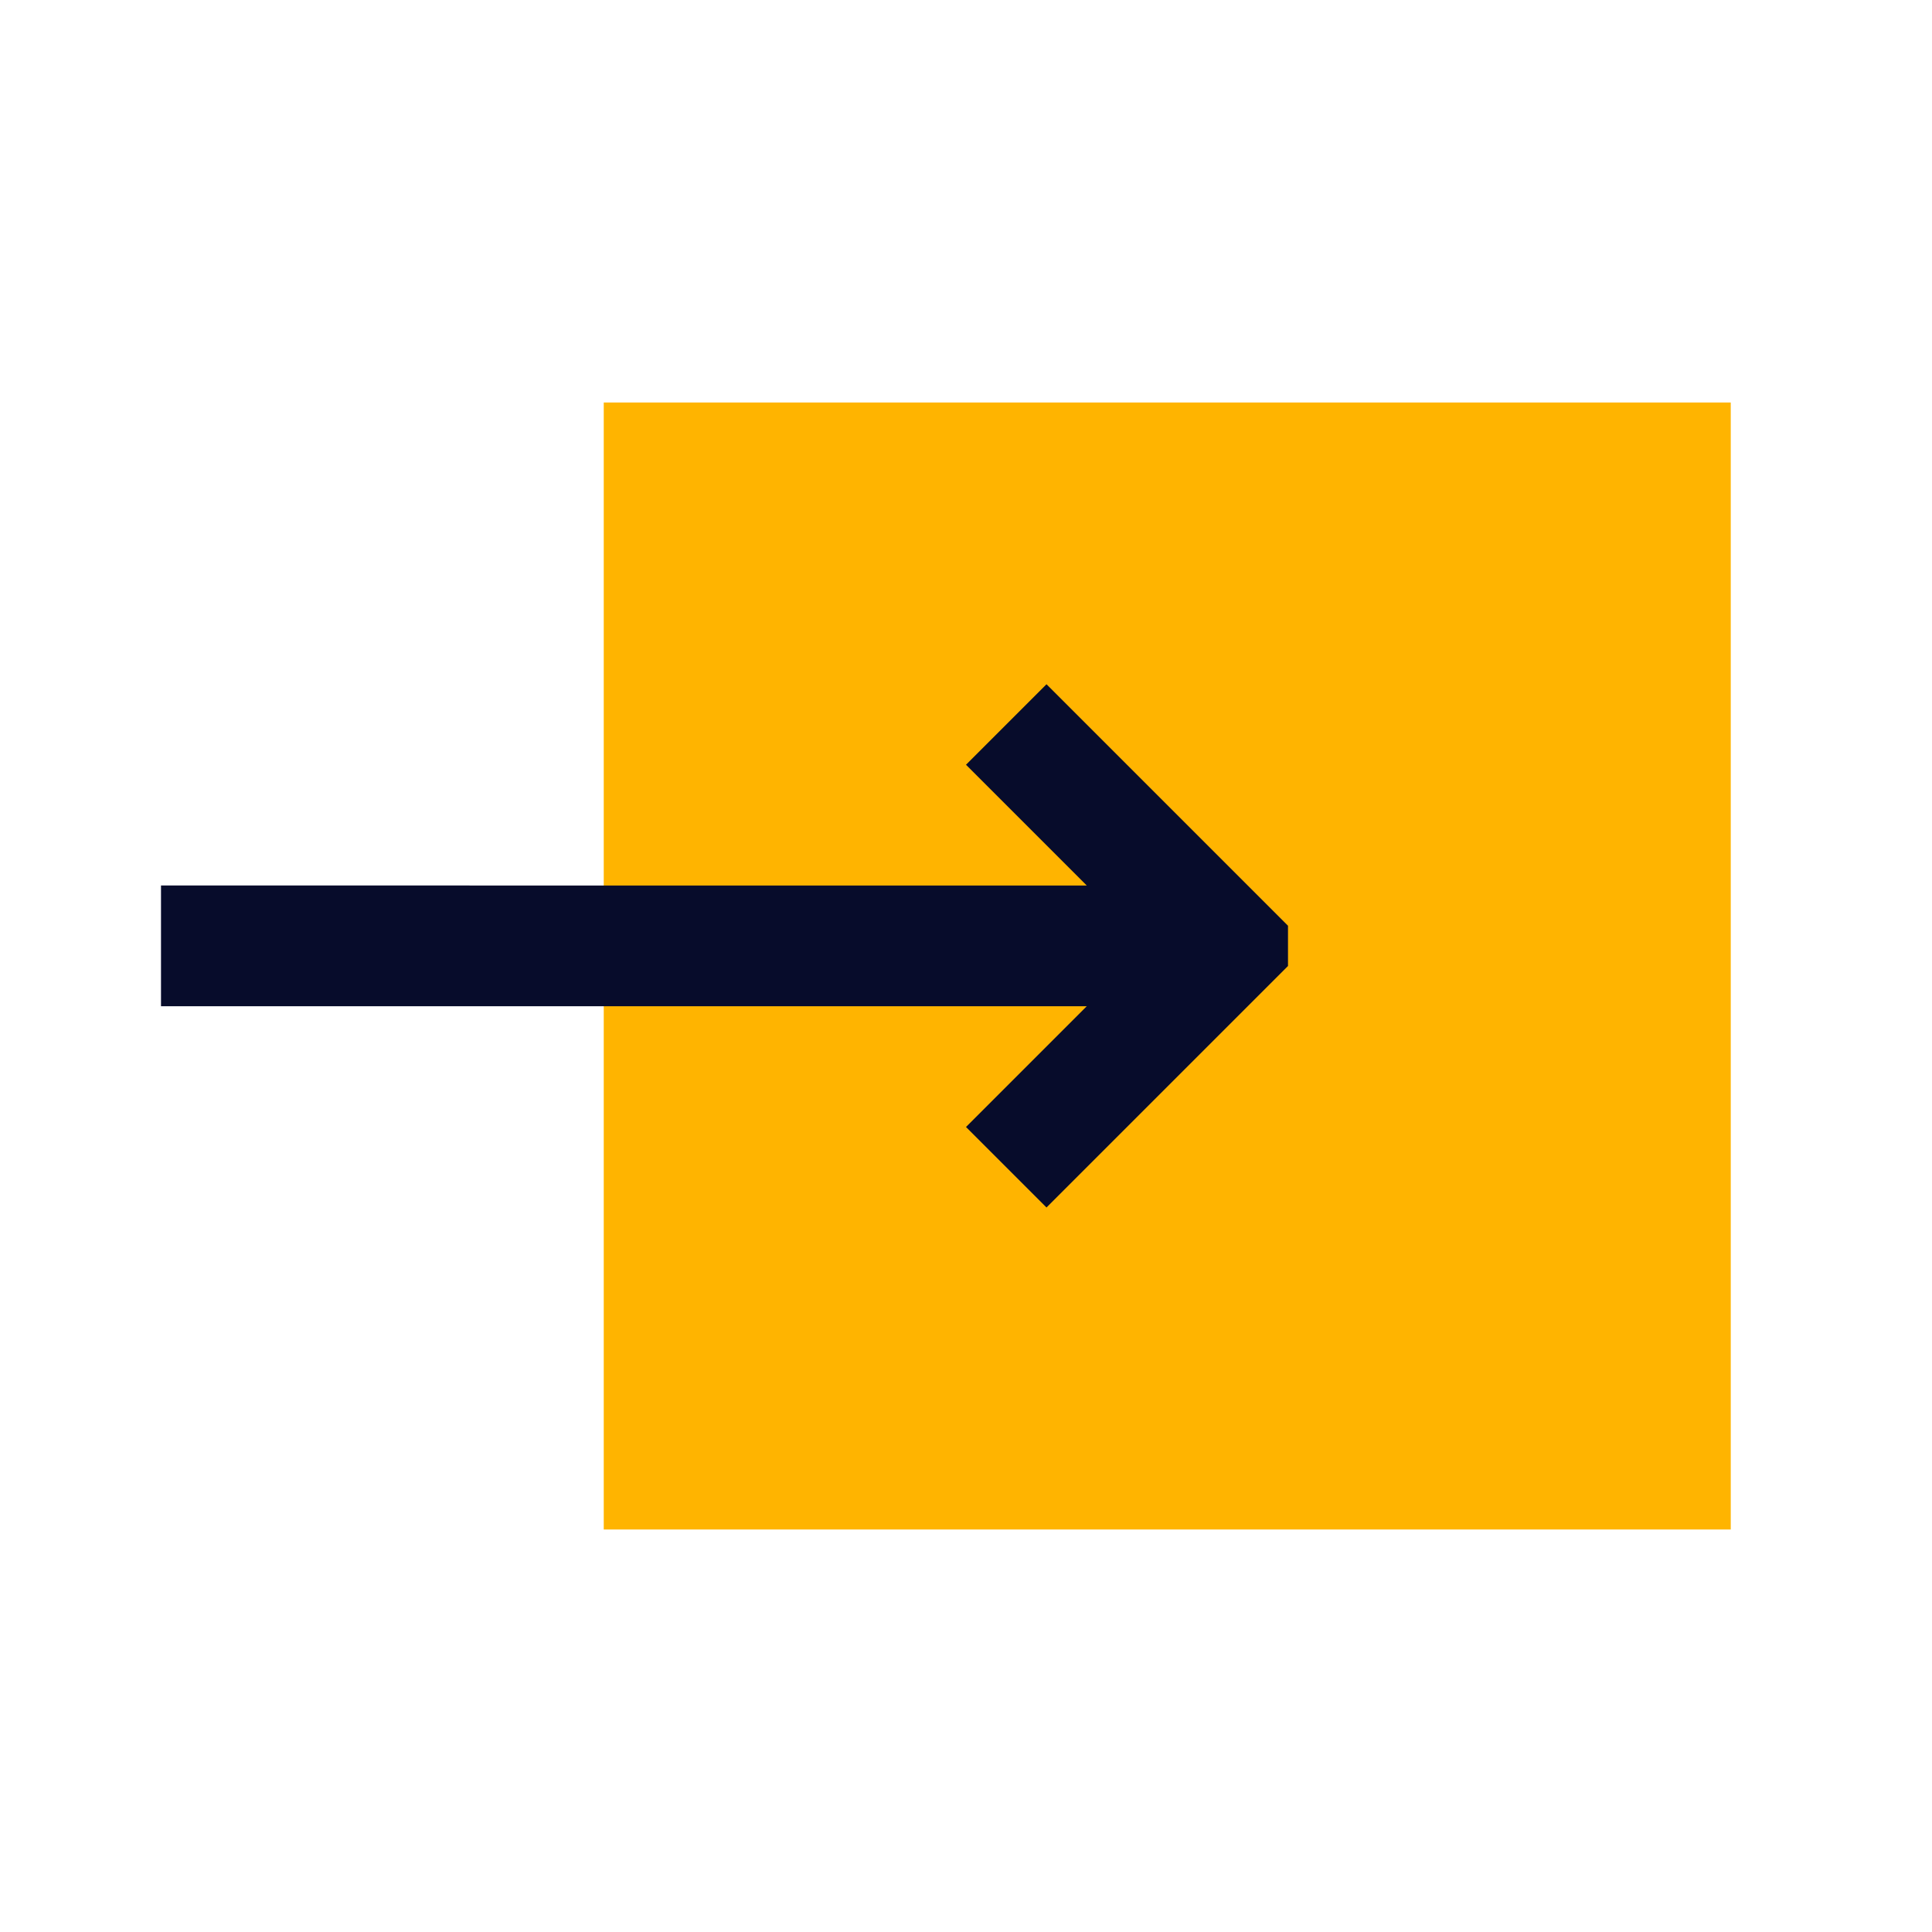 <svg id="import" xmlns="http://www.w3.org/2000/svg" width="48" height="48" viewBox="0 0 48 48">
  <defs>
    <style>
      .vi-primary {
        fill: #ffb400;
        stroke: #fff;
        stroke-linecap: round;
        stroke-width: 0;
      }

      .vi-accent {
        fill: #070c2b;
        fill-rule: evenodd;
      }
    </style>
  </defs>
  <rect class="vi-primary" x="15" y="10" width="28" height="28"/>
  <path class="vi-accent" d="M4,25H27l-3,3,2,2,6-6V23l-6-6-2,2,3,3H4v3Z"/>
</svg>
